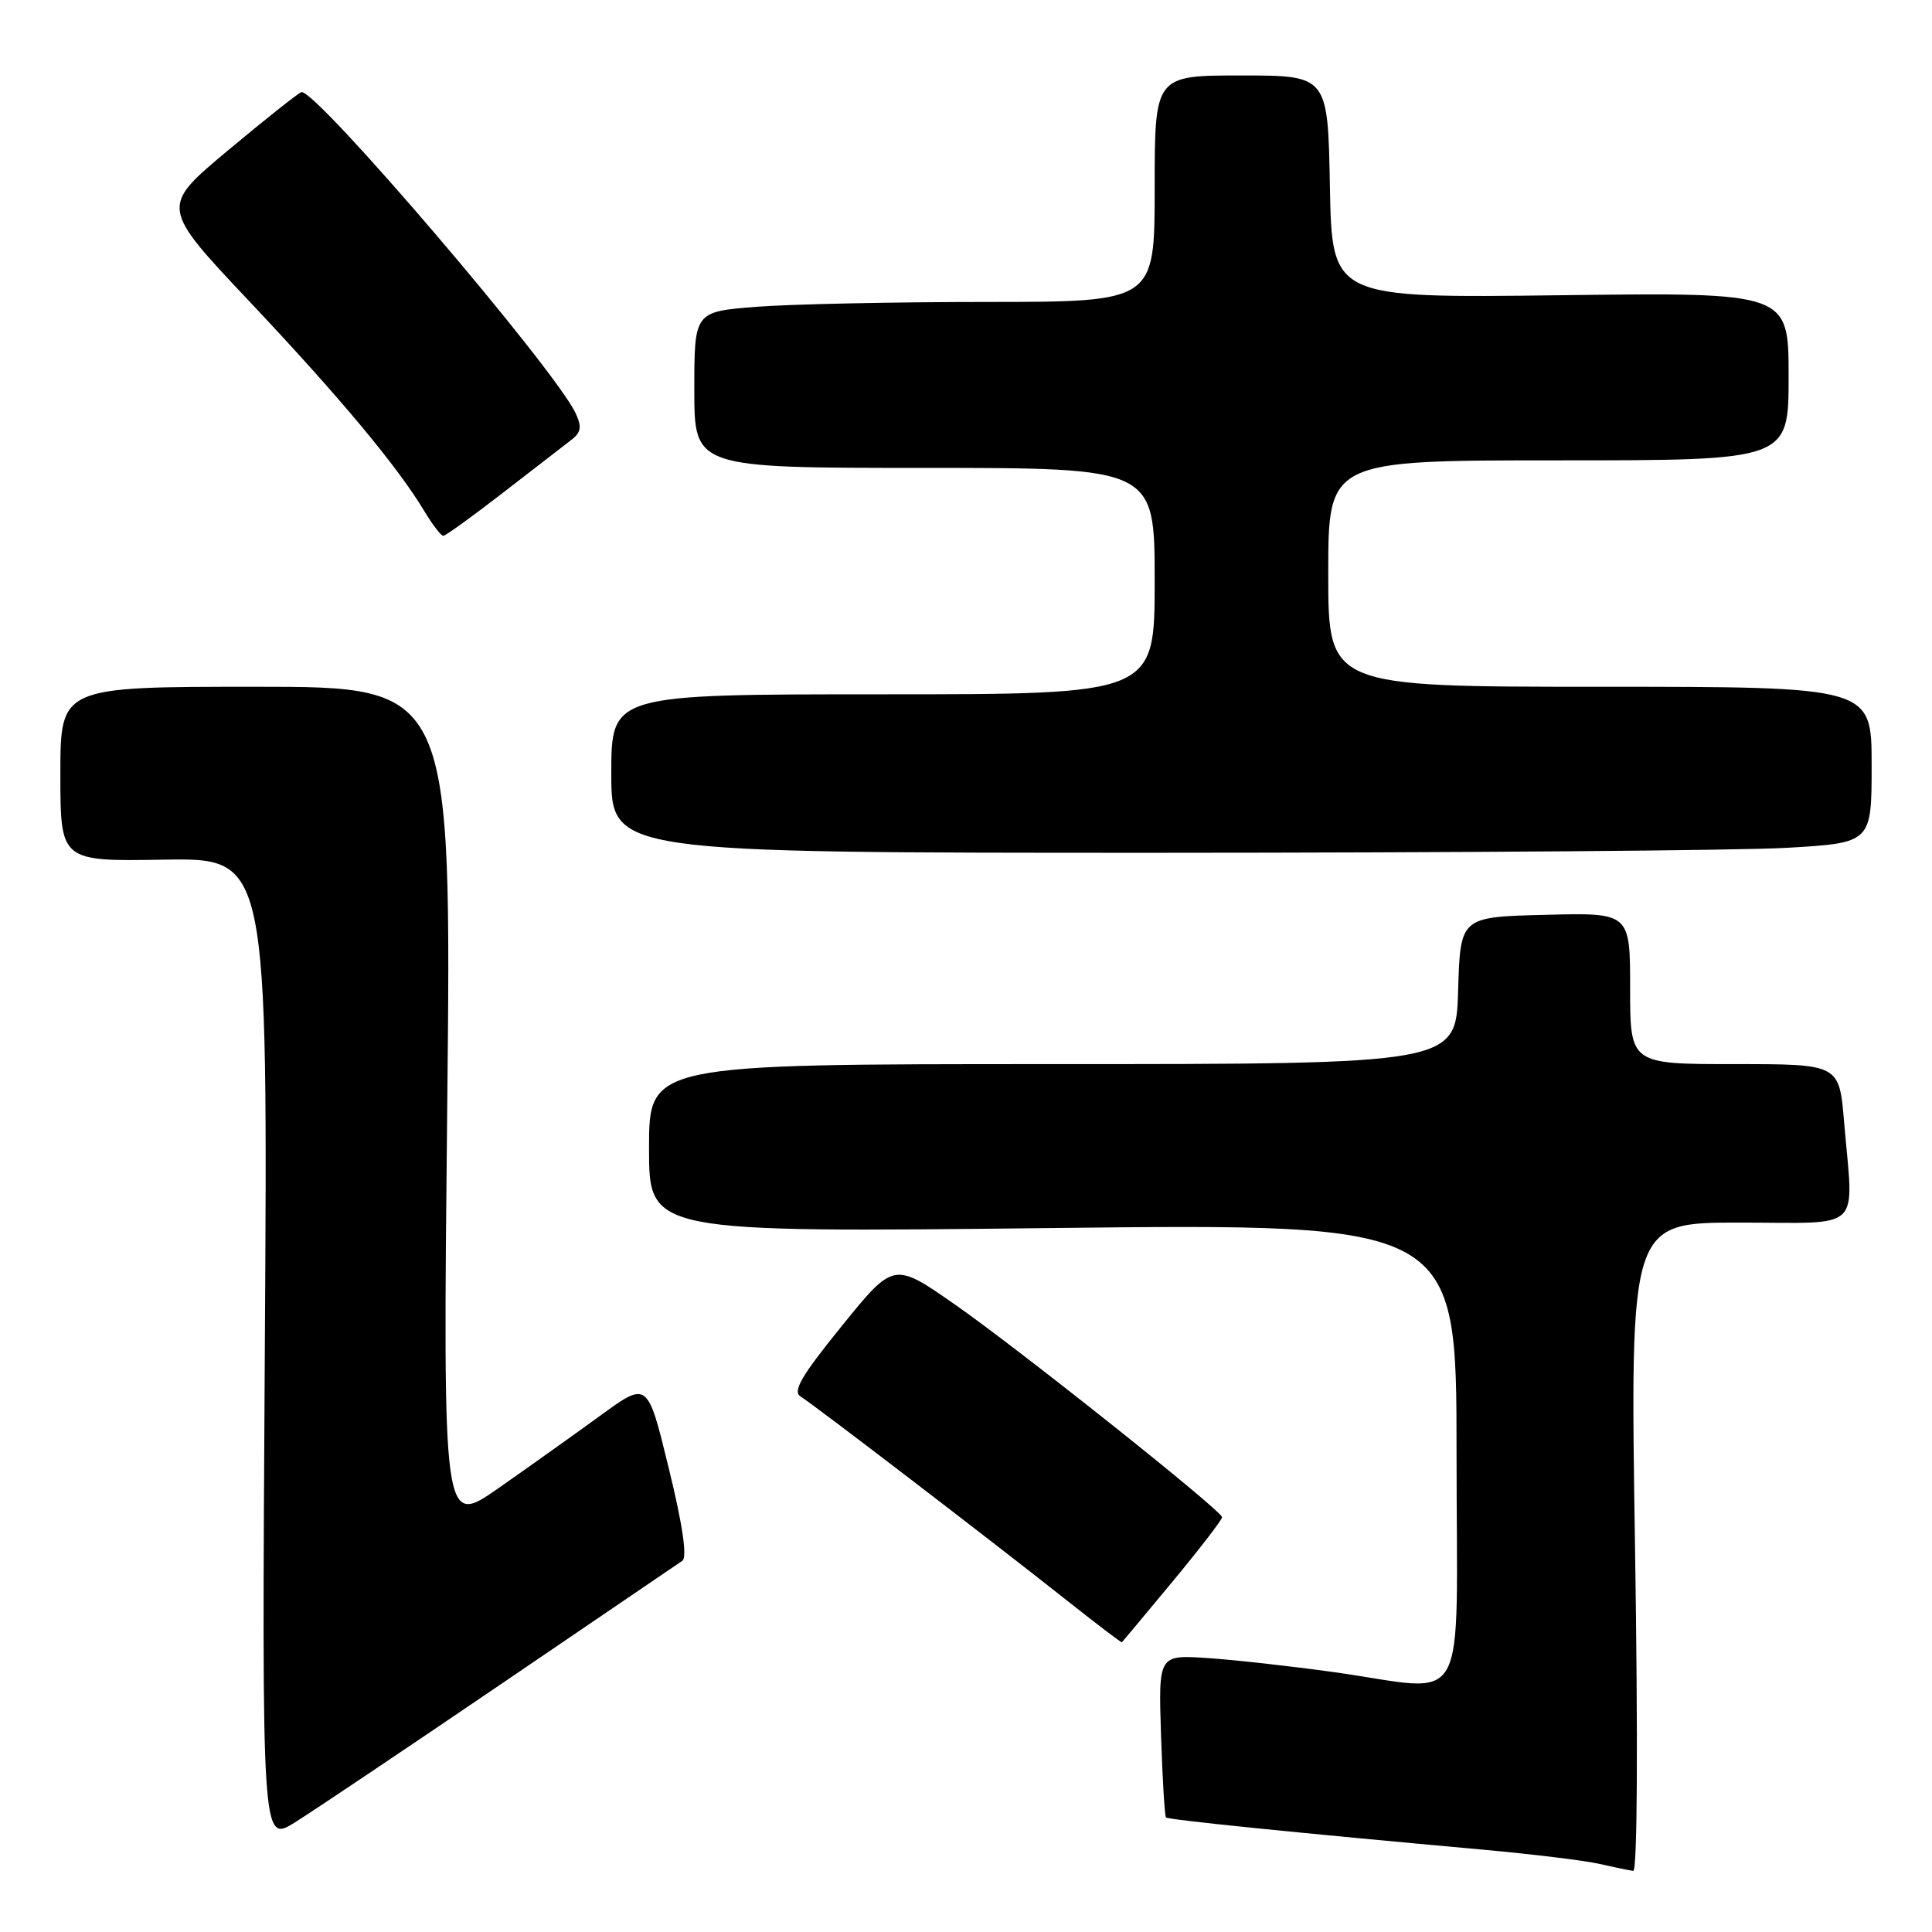 <?xml version="1.0" encoding="UTF-8" standalone="no"?>
<!DOCTYPE svg PUBLIC "-//W3C//DTD SVG 1.1//EN" "http://www.w3.org/Graphics/SVG/1.1/DTD/svg11.dtd" >
<svg xmlns="http://www.w3.org/2000/svg" xmlns:xlink="http://www.w3.org/1999/xlink" version="1.1" viewBox="0 0 256 256">
 <g >
 <path fill="currentColor"
d=" M 216.65 205.00 C 215.98 162.00 215.98 162.00 230.49 162.00 C 247.11 162.00 245.60 163.45 244.35 148.65 C 243.71 141.00 243.71 141.00 229.85 141.00 C 216.00 141.00 216.00 141.00 216.00 130.97 C 216.00 120.93 216.00 120.93 204.75 121.22 C 193.50 121.50 193.50 121.50 193.21 131.25 C 192.93 141.00 192.93 141.00 139.46 141.00 C 86.00 141.00 86.00 141.00 86.00 152.16 C 86.00 163.32 86.00 163.32 139.50 162.72 C 193.00 162.12 193.00 162.12 193.00 192.56 C 193.00 227.65 194.98 224.11 176.78 221.57 C 171.13 220.78 163.57 219.94 160.00 219.70 C 153.50 219.27 153.50 219.27 153.84 229.88 C 154.03 235.72 154.33 240.65 154.50 240.82 C 154.80 241.13 171.50 242.83 196.50 245.09 C 203.10 245.69 210.07 246.54 212.00 246.99 C 213.93 247.43 215.91 247.84 216.41 247.90 C 216.96 247.96 217.05 230.76 216.65 205.00 Z  M 66.45 223.11 C 79.07 214.52 89.86 207.19 90.42 206.81 C 91.08 206.35 90.46 202.08 88.62 194.57 C 85.81 183.02 85.81 183.02 79.65 187.50 C 76.27 189.96 70.17 194.31 66.09 197.16 C 58.68 202.34 58.68 202.34 59.26 146.67 C 59.84 91.00 59.84 91.00 33.92 91.00 C 8.00 91.00 8.00 91.00 8.00 102.57 C 8.00 114.14 8.00 114.14 21.75 113.91 C 35.50 113.69 35.50 113.69 35.09 178.96 C 34.69 244.22 34.69 244.22 39.09 241.47 C 41.52 239.95 53.83 231.69 66.45 223.11 Z  M 155.40 209.53 C 159.03 205.15 161.97 201.33 161.93 201.03 C 161.81 200.10 135.00 178.76 126.54 172.86 C 118.43 167.20 118.43 167.20 111.55 175.69 C 106.17 182.33 104.98 184.37 106.09 185.05 C 107.80 186.09 131.63 204.35 141.42 212.11 C 145.32 215.20 148.57 217.67 148.65 217.61 C 148.73 217.55 151.76 213.92 155.40 209.53 Z  M 236.75 112.34 C 248.00 111.69 248.00 111.69 248.00 101.35 C 248.00 91.00 248.00 91.00 212.00 91.00 C 176.00 91.00 176.00 91.00 176.00 76.00 C 176.00 61.00 176.00 61.00 206.50 61.00 C 237.00 61.00 237.00 61.00 237.00 49.87 C 237.00 38.74 237.00 38.74 206.75 39.12 C 176.50 39.50 176.50 39.50 176.22 24.75 C 175.95 10.00 175.95 10.00 164.47 10.00 C 153.00 10.00 153.00 10.00 153.00 25.00 C 153.00 40.00 153.00 40.00 130.75 40.01 C 118.51 40.01 104.79 40.30 100.25 40.65 C 92.00 41.30 92.00 41.30 92.00 51.65 C 92.00 62.00 92.00 62.00 122.50 62.00 C 153.00 62.00 153.00 62.00 153.00 77.00 C 153.00 92.00 153.00 92.00 117.00 92.00 C 81.00 92.00 81.00 92.00 81.00 102.50 C 81.00 113.00 81.00 113.00 153.25 113.00 C 192.99 112.99 230.56 112.70 236.75 112.34 Z  M 66.70 65.25 C 70.79 62.09 74.85 58.95 75.73 58.27 C 76.99 57.30 77.11 56.55 76.28 54.77 C 73.55 48.90 41.68 11.59 39.93 12.21 C 39.47 12.37 35.08 15.86 30.17 19.96 C 21.24 27.42 21.24 27.42 33.07 39.96 C 45.02 52.63 52.67 61.80 56.24 67.75 C 57.32 69.54 58.44 71.00 58.74 71.00 C 59.03 71.00 62.62 68.41 66.70 65.25 Z "/>
</g>
</svg>